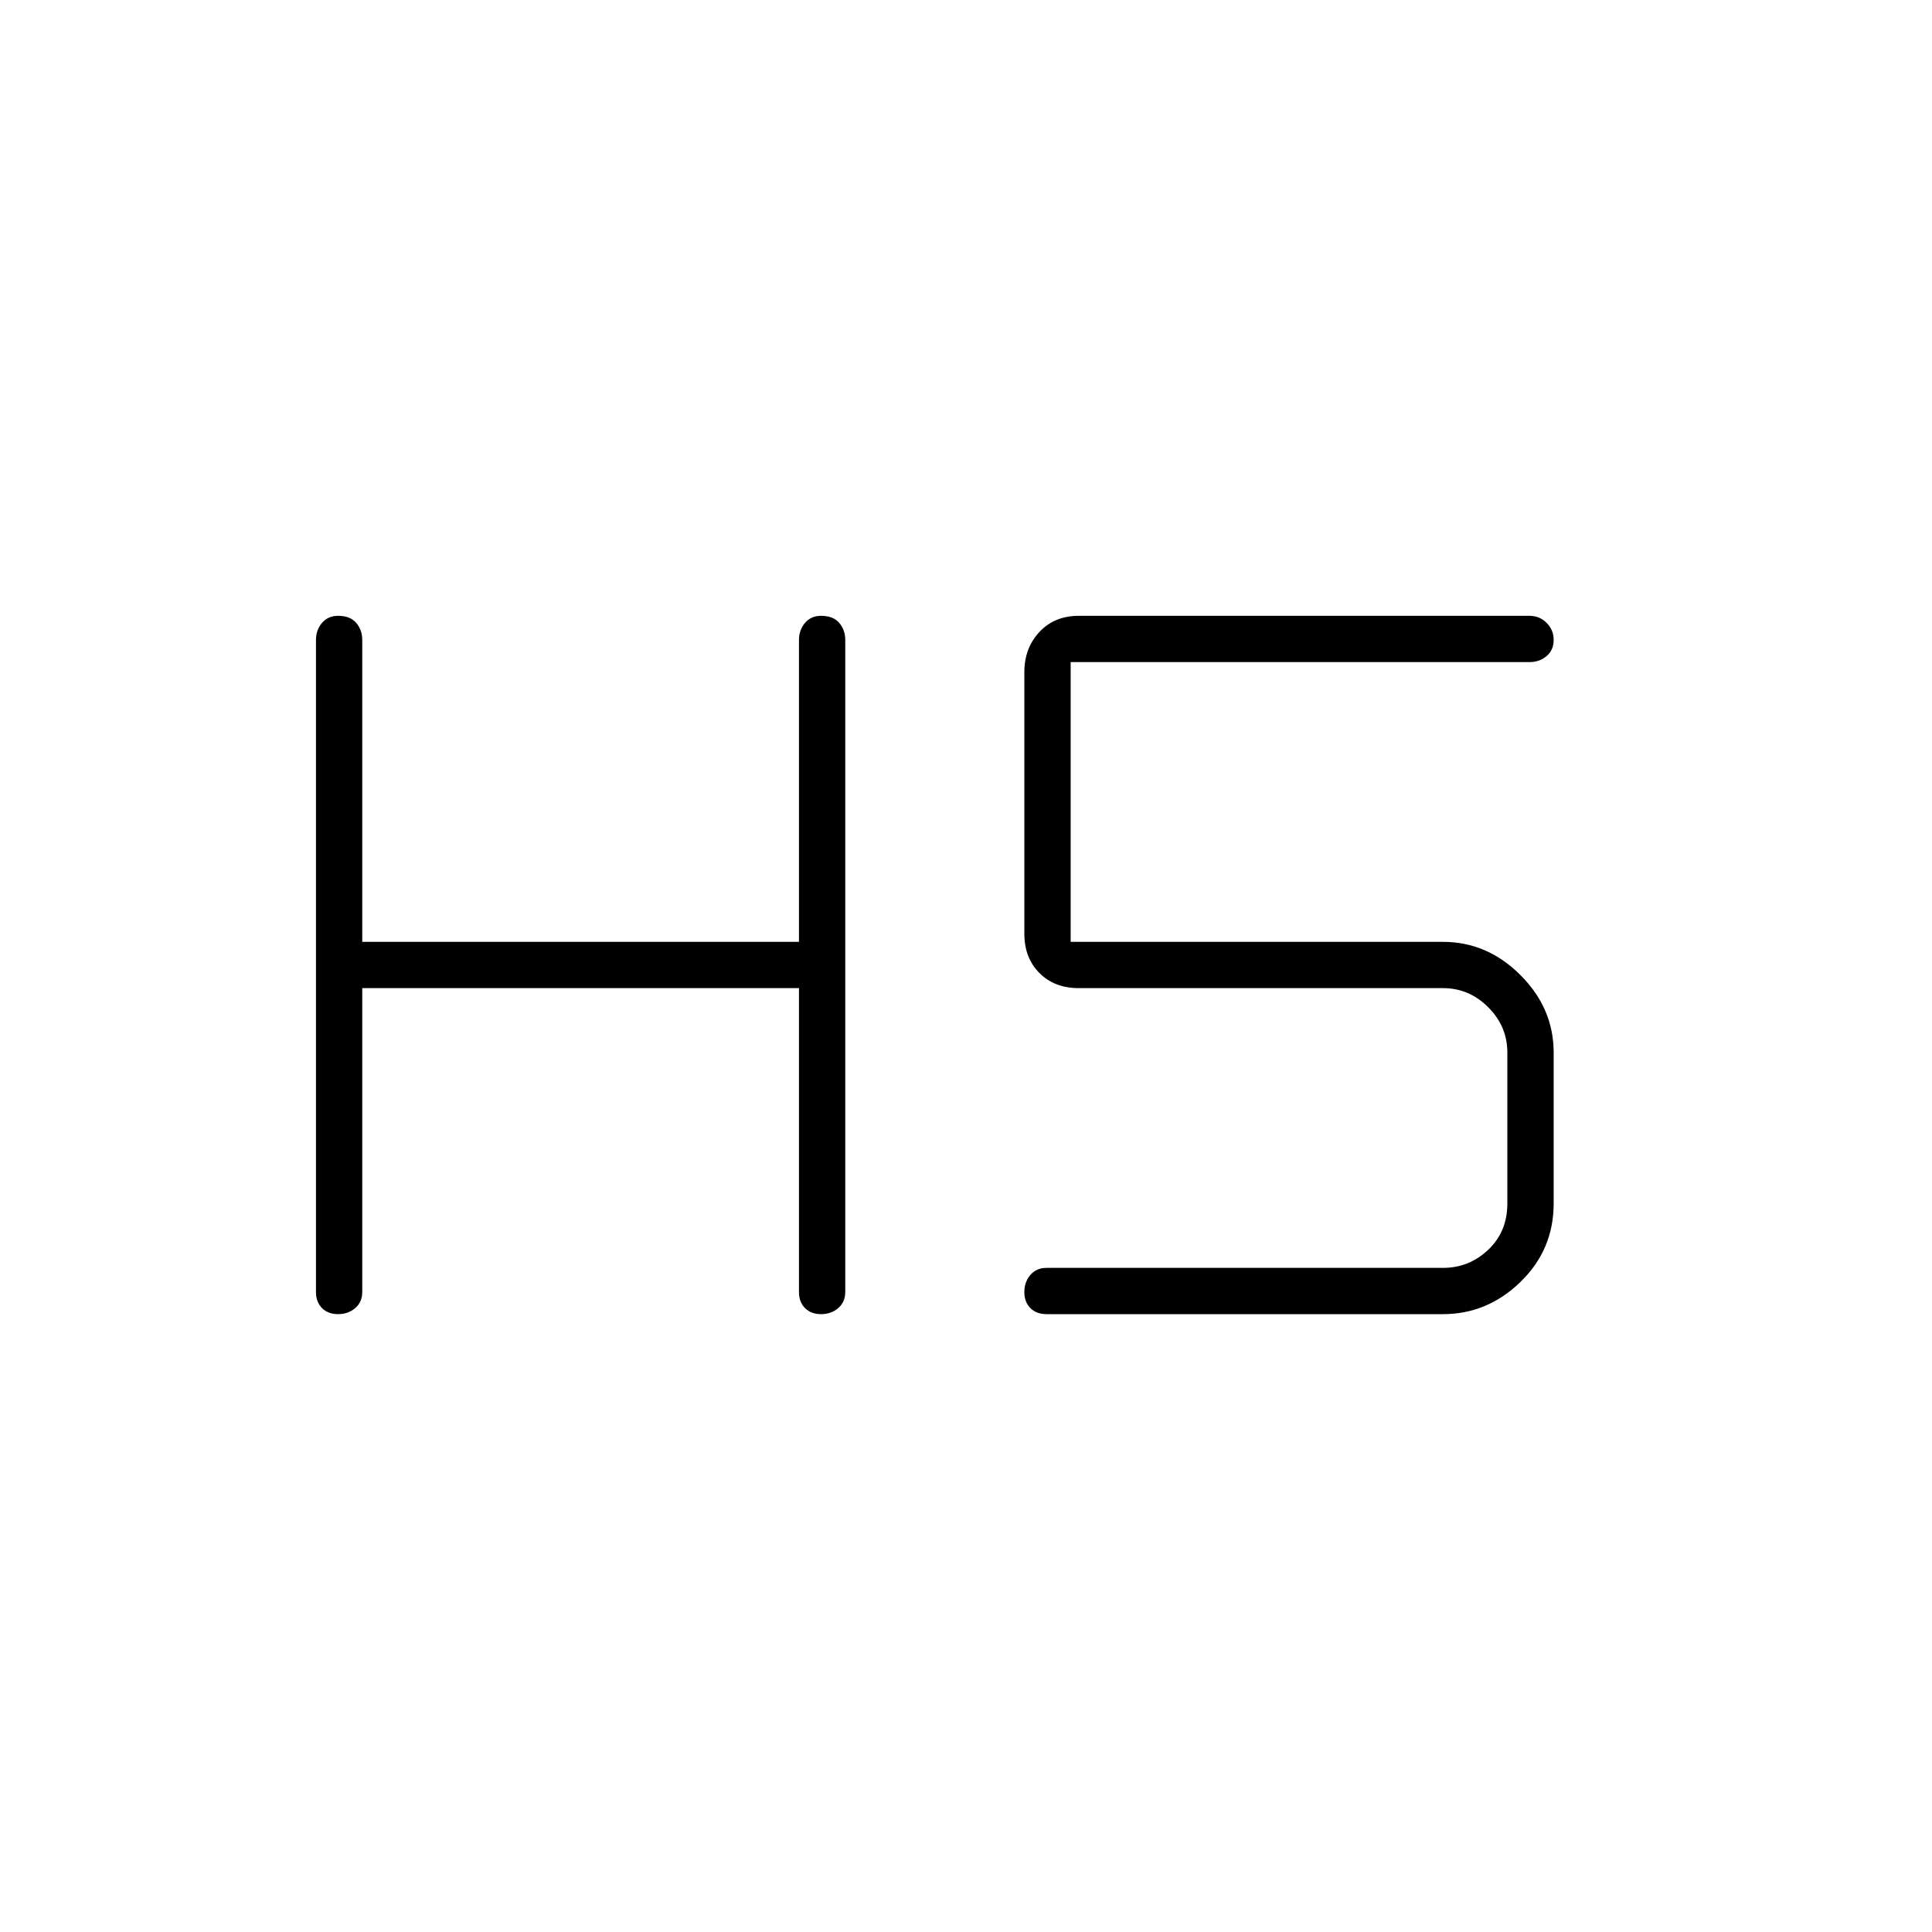 <svg xmlns="http://www.w3.org/2000/svg" height="40" width="40"><path d="M7 27.208q-.208 0-.333-.125-.125-.125-.125-.333v-13.5q0-.208.125-.354T7 12.75q.25 0 .375.146t.125.354v6.25h9.042v-6.25q0-.208.125-.354T17 12.75q.25 0 .375.146t.125.354v13.5q0 .208-.146.333-.146.125-.354.125t-.333-.125q-.125-.125-.125-.333v-6.292H7.5v6.292q0 .208-.146.333-.146.125-.354.125Zm14.667 0q-.209 0-.334-.125-.125-.125-.125-.333 0-.208.125-.354t.334-.146h8.208q.542 0 .937-.375.396-.375.396-.958v-3.125q0-.542-.396-.938-.395-.396-.937-.396h-7.542q-.5 0-.812-.312-.313-.313-.313-.813v-5.416q0-.5.313-.834.312-.333.812-.333h9.334q.208 0 .354.146t.146.354q0 .208-.146.333-.146.125-.354.125h-9.5V19.5h7.708q.917 0 1.604.688.688.687.688 1.604v3.125q0 .958-.688 1.625-.687.666-1.604.666Z"/></svg>